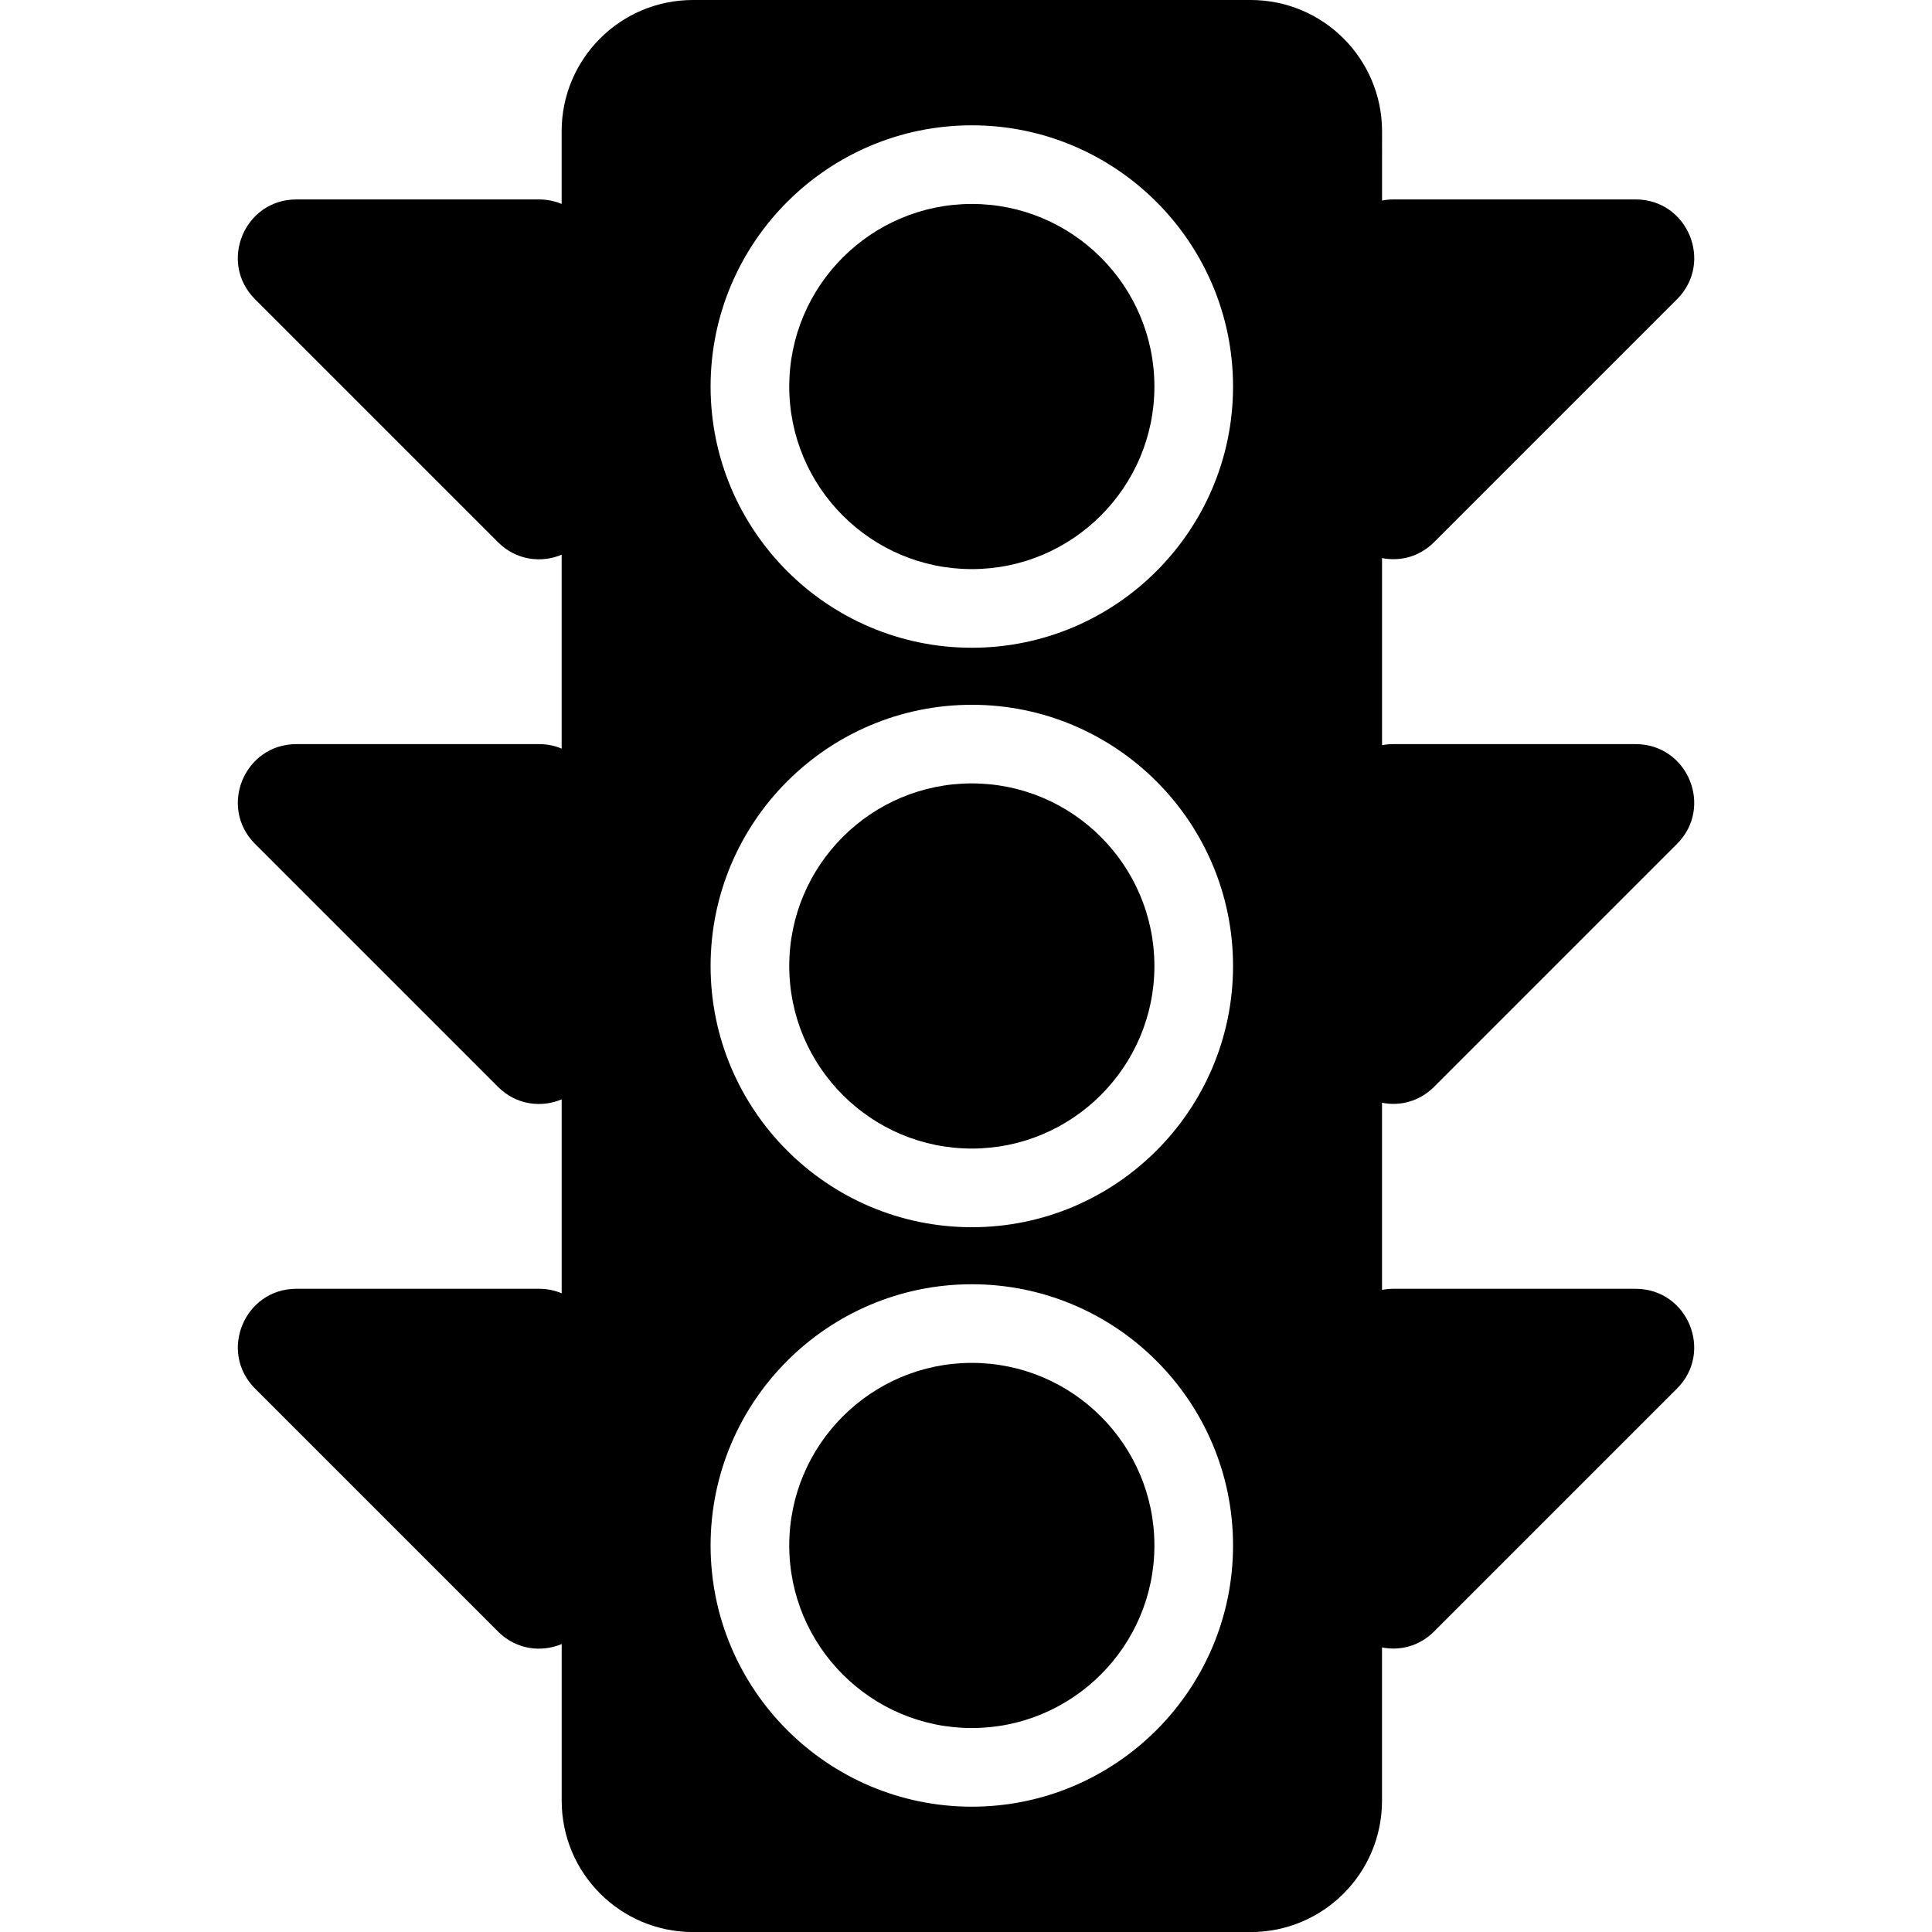 <?xml version="1.0" encoding="utf-8"?>
<!-- Generator: Adobe Illustrator 24.1.3, SVG Export Plug-In . SVG Version: 6.00 Build 0)  -->
<svg version="1.1" id="Layer_2" xmlns="http://www.w3.org/2000/svg" xmlns:xlink="http://www.w3.org/1999/xlink" x="0px" y="0px"
	 viewBox="0 0 1024 1024" style="enable-background:new 0 0 1024 1024;" xml:space="preserve">
<g>
	<path d="M662.9,0H367.27c-38.43,0-69.59,31.16-69.59,69.59v38.5c-3.67-1.53-7.68-2.38-11.89-2.38h-128.7
		c-27.61,0-41.43,33.38-21.91,52.9l128.7,128.7c9.77,9.77,23.02,11.19,33.81,6.7v102.77c-3.67-1.53-7.68-2.38-11.89-2.38h-128.7
		c-27.61,0-41.43,33.38-21.91,52.9l128.7,128.7c9.77,9.77,23.02,11.19,33.81,6.7v102.77c-3.67-1.53-7.68-2.38-11.89-2.38h-128.7
		c-27.61,0-41.43,33.38-21.91,52.9l128.7,128.7c9.77,9.77,23.02,11.19,33.81,6.7v83.05c0,38.43,31.15,69.59,69.59,69.59H662.9
		c38.43,0,69.59-31.15,69.59-69.59v-81.26c9.38,1.83,19.66-0.51,27.64-8.49l128.7-128.7c19.52-19.52,5.7-52.9-21.91-52.9h-128.7
		c-1.96,0-3.87,0.23-5.72,0.58v-99.18c9.38,1.83,19.66-0.51,27.64-8.49l128.7-128.7c19.52-19.52,5.7-52.9-21.91-52.9h-128.7
		c-1.96,0-3.87,0.23-5.72,0.58v-99.18c9.38,1.83,19.66-0.51,27.64-8.49l128.7-128.7c19.52-19.52,5.7-52.9-21.91-52.9h-128.7
		c-1.96,0-3.87,0.23-5.72,0.58V69.59C732.48,31.16,701.33,0,662.9,0z M515.09,957.58c-76.35,0-138.46-62.11-138.46-138.45
		s62.11-138.45,138.46-138.45c76.34,0,138.45,62.11,138.45,138.45S591.43,957.58,515.09,957.58z M515.09,650.45
		c-76.35,0-138.46-62.11-138.46-138.45s62.11-138.45,138.46-138.45c76.34,0,138.45,62.11,138.45,138.45S591.43,650.45,515.09,650.45
		z M515.09,343.32c-76.35,0-138.46-62.11-138.46-138.45S438.74,66.42,515.09,66.42c76.34,0,138.45,62.11,138.45,138.45
		S591.43,343.32,515.09,343.32z"/>
	<path d="M515.09,108.1c-53.37,0-96.77,43.42-96.77,96.77s43.41,96.77,96.77,96.77c53.36,0,96.77-43.42,96.77-96.77
		S568.45,108.1,515.09,108.1z"/>
	<path d="M515.09,415.22c-53.37,0-96.77,43.42-96.77,96.77c0,53.36,43.41,96.77,96.77,96.77c53.36,0,96.77-43.42,96.77-96.77
		C611.85,458.64,568.45,415.22,515.09,415.22z"/>
	<path d="M515.09,722.36c-53.37,0-96.77,43.42-96.77,96.77s43.41,96.77,96.77,96.77c53.36,0,96.77-43.42,96.77-96.77
		S568.45,722.36,515.09,722.36z"/>
</g>
</svg>
